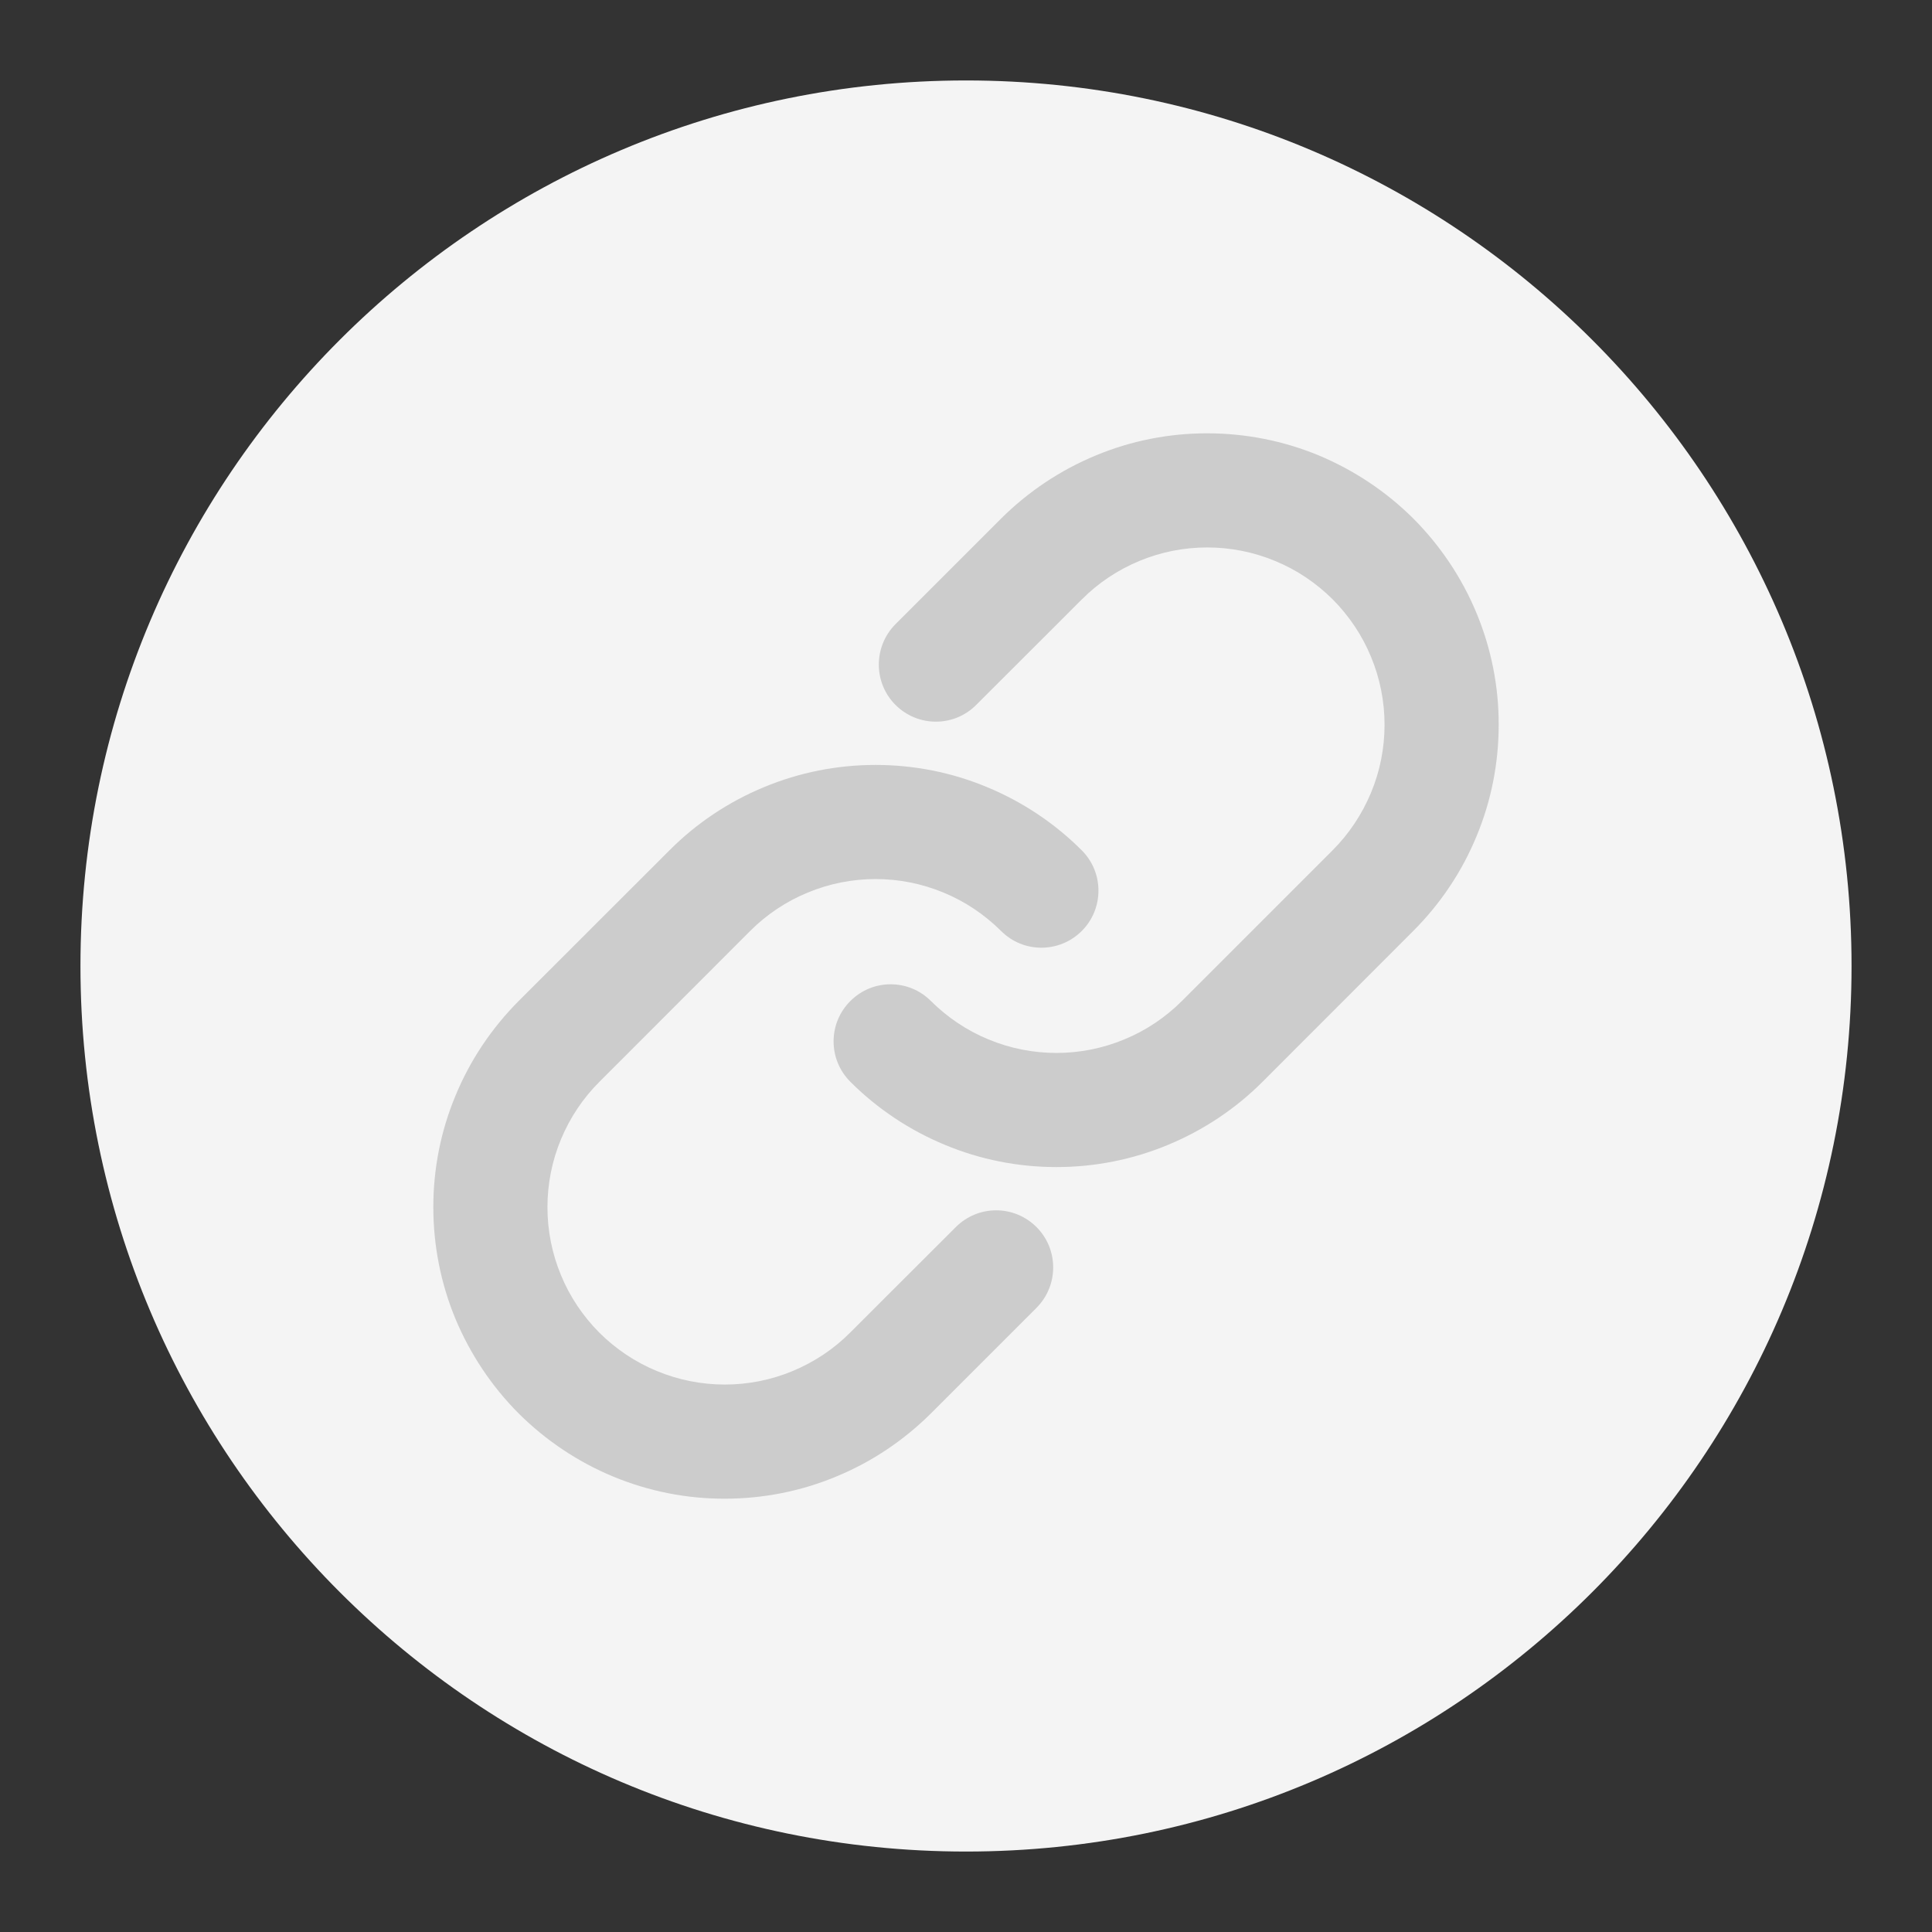 <svg width="14" height="14" viewBox="0 0 14 14" fill="none" xmlns="http://www.w3.org/2000/svg">
<rect x="0" y="0" width="14" height="14" fill="#333333" stroke="none"/>
<g clip-path="url(#clip0_5568_40291)">
<path fill-rule="evenodd" clip-rule="evenodd" d="M7 13.417C10.544 13.417 13.417 10.544 13.417 7C13.417 3.456 10.544 0.583 7 0.583C3.456 0.583 0.583 3.456 0.583 7C0.583 10.544 3.456 13.417 7 13.417Z" fill="#F4F4F4"/>
<path fill-rule="evenodd" clip-rule="evenodd" d="M9.24 4.065C9.084 4 8.916 3.967 8.748 3.967C8.579 3.967 8.412 4 8.256 4.065C8.1 4.13 7.958 4.224 7.839 4.344L7.074 5.108C6.913 5.27 6.651 5.27 6.489 5.108C6.328 4.947 6.328 4.685 6.489 4.523L7.253 3.759C7.45 3.563 7.683 3.407 7.939 3.301C8.195 3.194 8.47 3.14 8.747 3.14C9.025 3.14 9.3 3.194 9.556 3.3C9.812 3.407 10.045 3.562 10.242 3.758C10.438 3.955 10.594 4.188 10.7 4.444C10.806 4.7 10.861 4.975 10.86 5.253C10.86 5.53 10.806 5.805 10.699 6.061C10.593 6.318 10.437 6.55 10.241 6.746L9.149 7.839C8.953 8.035 8.72 8.19 8.464 8.296C8.207 8.403 7.933 8.457 7.655 8.457C7.378 8.457 7.103 8.403 6.847 8.296C6.591 8.19 6.358 8.035 6.162 7.839C6 7.677 6 7.415 6.162 7.254C6.323 7.092 6.585 7.092 6.746 7.254C6.866 7.373 7.007 7.468 7.163 7.532C7.319 7.597 7.486 7.63 7.655 7.63C7.824 7.63 7.991 7.597 8.147 7.532C8.303 7.468 8.445 7.373 8.564 7.254L9.656 6.162C9.776 6.042 9.87 5.9 9.935 5.744C10 5.588 10.033 5.421 10.033 5.252C10.033 5.084 10 4.916 9.935 4.76C9.871 4.604 9.776 4.463 9.657 4.343C9.537 4.224 9.396 4.129 9.24 4.065ZM6.345 6.37C6.176 6.37 6.009 6.403 5.853 6.468C5.697 6.532 5.555 6.627 5.436 6.746L4.344 7.839C4.224 7.958 4.13 8.1 4.065 8.256C4 8.412 3.967 8.579 3.967 8.748C3.967 8.916 4 9.084 4.065 9.24C4.129 9.396 4.224 9.537 4.343 9.657C4.463 9.776 4.604 9.871 4.76 9.935C4.916 10 5.084 10.033 5.252 10.033C5.421 10.033 5.588 10 5.744 9.935C5.9 9.87 6.042 9.776 6.161 9.656L6.926 8.892C7.088 8.73 7.349 8.73 7.511 8.892C7.672 9.053 7.672 9.315 7.511 9.477L6.747 10.241C6.55 10.437 6.318 10.593 6.061 10.699C5.805 10.806 5.53 10.86 5.253 10.86C4.975 10.861 4.7 10.806 4.444 10.7C4.188 10.594 3.955 10.438 3.758 10.242C3.562 10.045 3.407 9.812 3.3 9.556C3.194 9.3 3.14 9.025 3.14 8.747C3.14 8.47 3.194 8.195 3.301 7.939C3.407 7.682 3.563 7.45 3.759 7.253L4.851 6.162C5.047 5.965 5.28 5.81 5.536 5.704C5.793 5.597 6.067 5.543 6.345 5.543C6.622 5.543 6.897 5.597 7.153 5.704C7.409 5.81 7.642 5.965 7.839 6.162C8 6.323 8 6.585 7.839 6.746C7.677 6.908 7.415 6.908 7.254 6.746C7.134 6.627 6.993 6.532 6.837 6.468C6.681 6.403 6.514 6.37 6.345 6.37Z" fill="#CCCCCC"/>
</g>
<defs>
<clipPath id="clip0_5568_40291">
<rect width="14" height="14" fill="white"/>
</clipPath>
</defs>
</svg>
